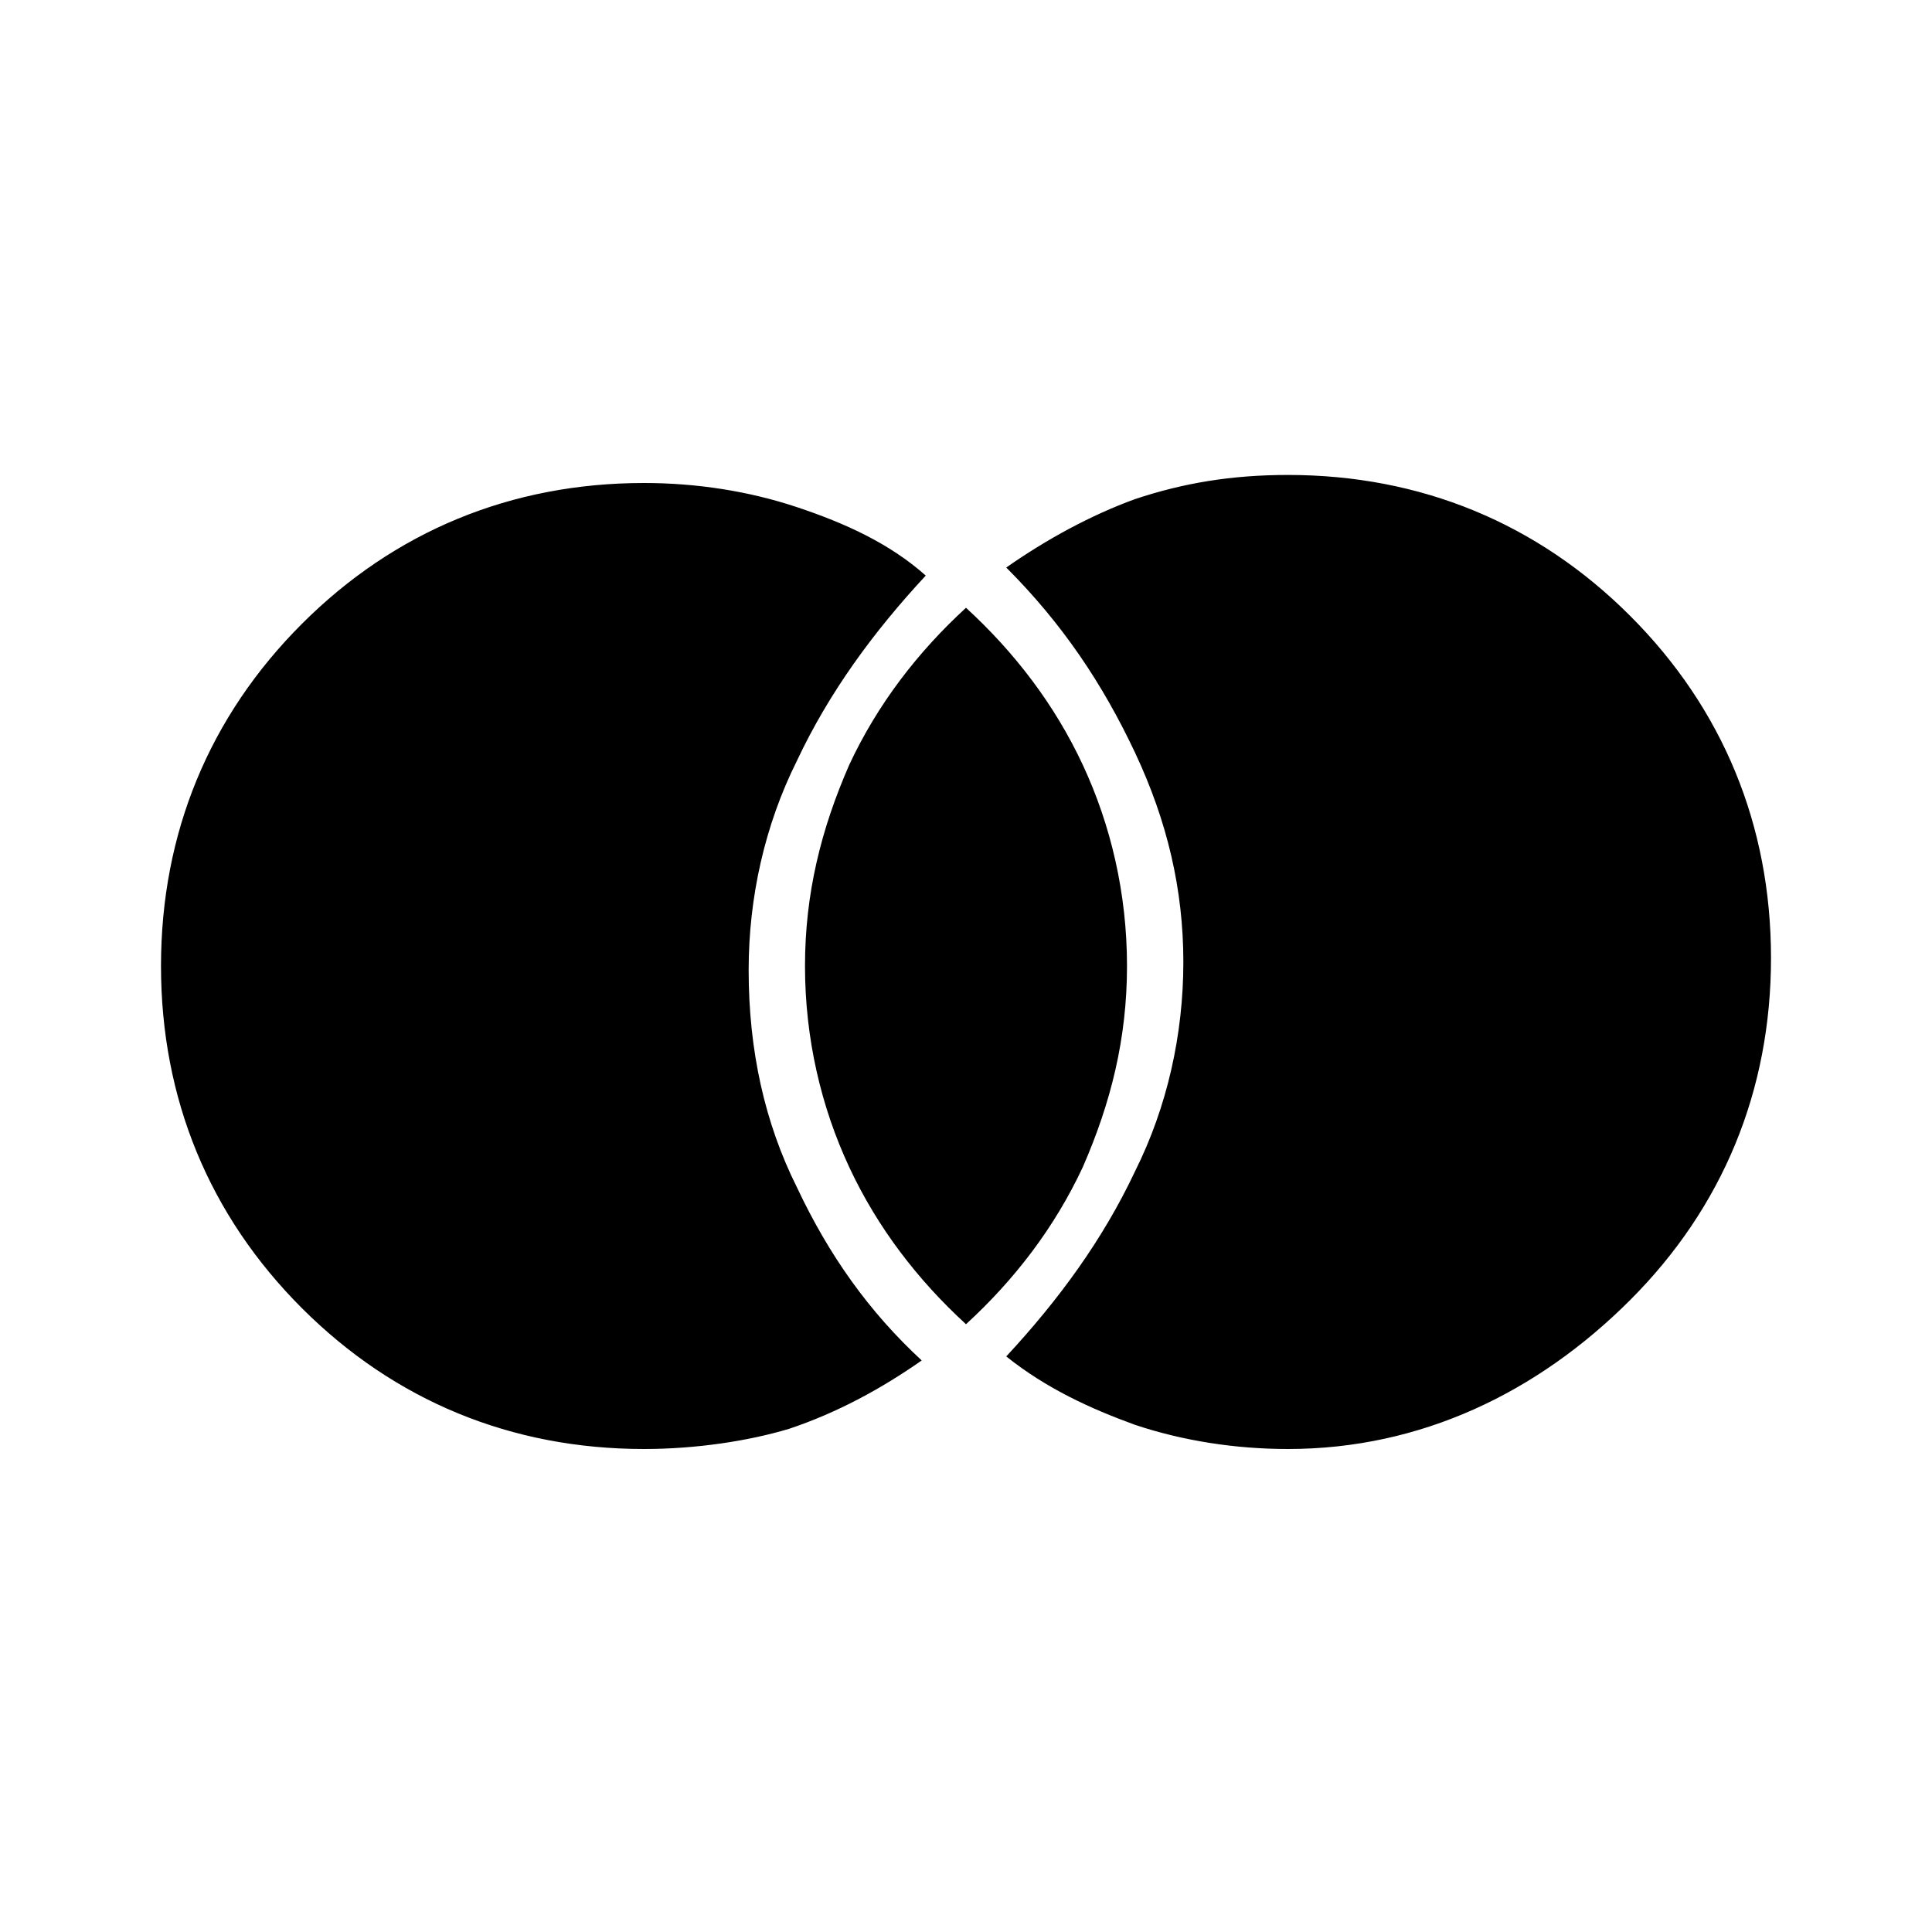 <?xml version="1.0" encoding="utf-8"?>
<!-- Generator: Adobe Illustrator 26.3.1, SVG Export Plug-In . SVG Version: 6.00 Build 0)  -->
<svg version="1.1" id="Слой_1" xmlns="http://www.w3.org/2000/svg" xmlns:xlink="http://www.w3.org/1999/xlink" x="0px" y="0px"
	 viewBox="0 0 48 48" style="enable-background:new 0 0 48 48;" xml:space="preserve">
<path d="M32,36c-1.3,0-2.6-0.2-3.8-0.6C27.1,35,26,34.5,25,33.7c1.3-1.4,2.4-2.9,3.2-4.6c0.8-1.6,1.2-3.4,1.2-5.2s-0.4-3.5-1.2-5.2
	c-0.8-1.7-1.8-3.2-3.2-4.6c1-0.7,2.1-1.3,3.2-1.7c1.2-0.4,2.4-0.6,3.8-0.6c3.3,0,6.2,1.2,8.5,3.5s3.5,5.2,3.5,8.5s-1.2,6.2-3.5,8.5
	S35.3,36,32,36z M24,32.9c-1.2-1.1-2.2-2.4-2.9-3.9c-0.7-1.5-1.1-3.2-1.1-5s0.4-3.4,1.1-5c0.7-1.5,1.7-2.8,2.9-3.9
	c1.2,1.1,2.2,2.4,2.9,3.9c0.7,1.5,1.1,3.2,1.1,5s-0.4,3.4-1.1,5C26.2,30.5,25.2,31.8,24,32.9z M16,36c-3.3,0-6.2-1.2-8.5-3.5
	S4,27.3,4,24s1.2-6.2,3.5-8.5S12.7,12,16,12c1.3,0,2.6,0.2,3.8,0.6c1.2,0.4,2.3,0.9,3.2,1.7c-1.3,1.4-2.4,2.9-3.2,4.6
	c-0.8,1.6-1.2,3.4-1.2,5.2c0,2,0.4,3.8,1.2,5.4c0.8,1.7,1.8,3.1,3.1,4.3c-1,0.7-2.1,1.3-3.3,1.7C18.6,35.8,17.3,36,16,36z"/>
</svg>
